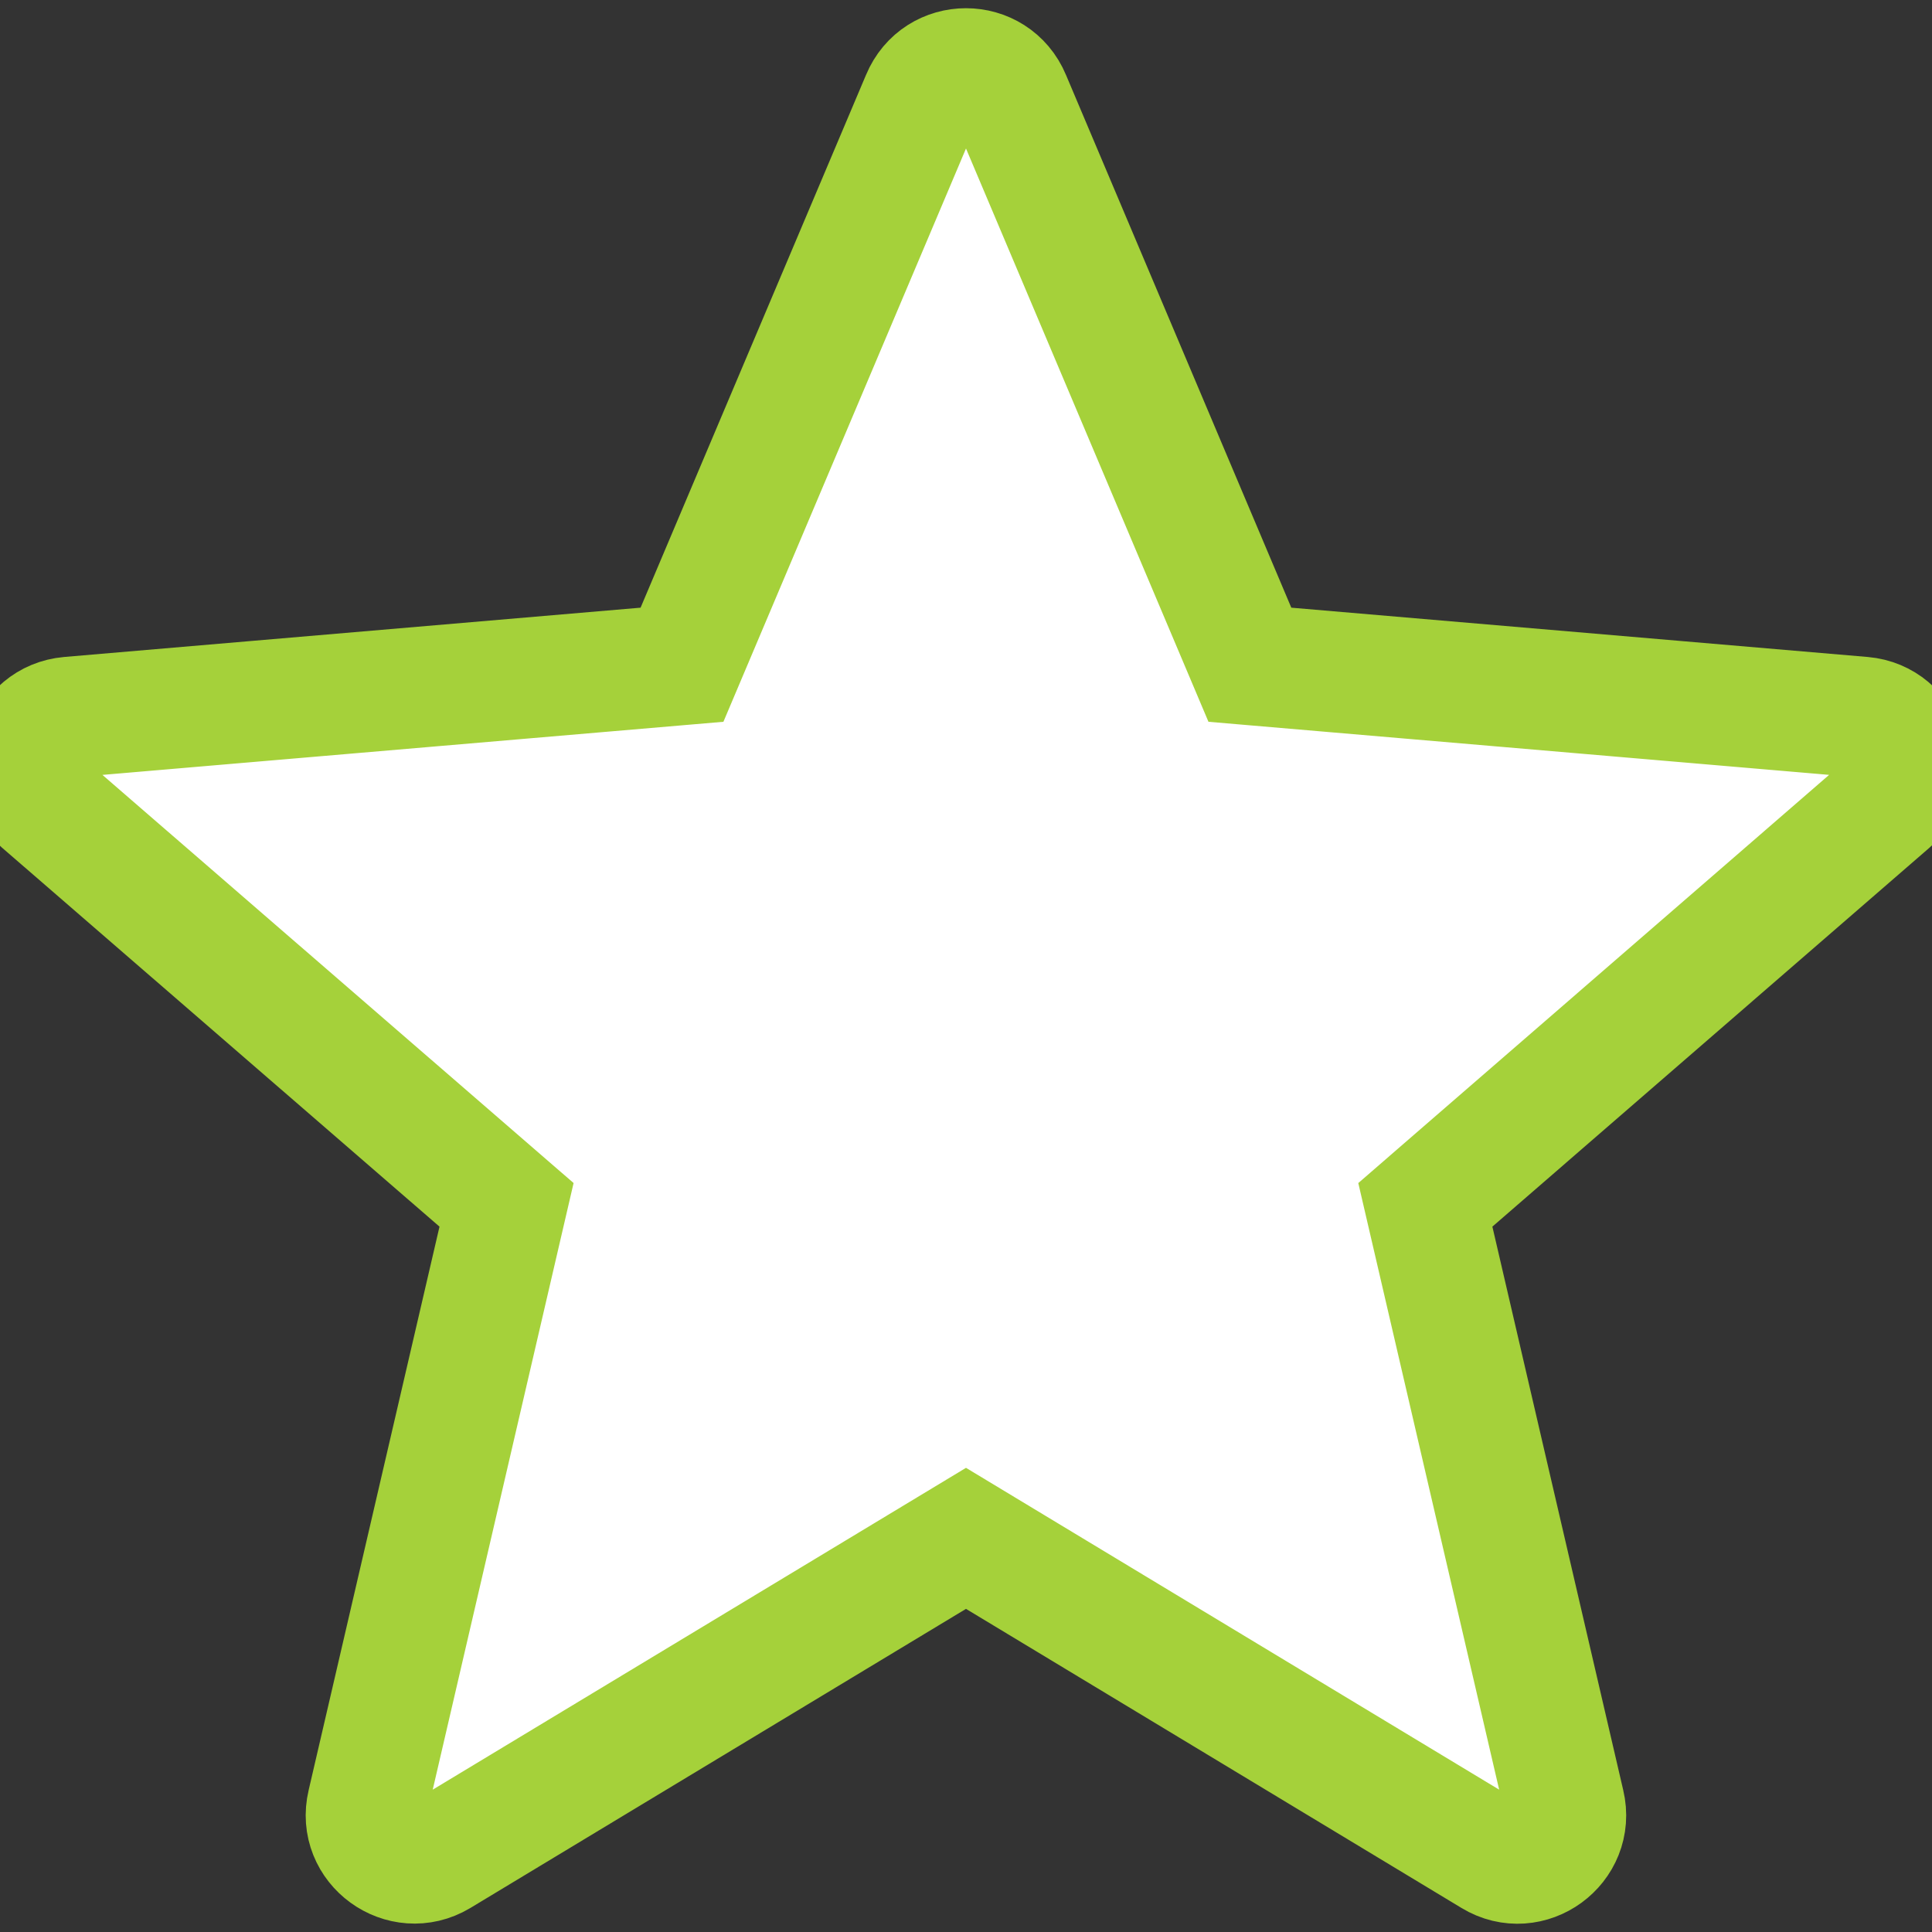 <?xml version="1.0" encoding="utf-8"?>
<!-- Generator: Adobe Illustrator 16.0.0, SVG Export Plug-In . SVG Version: 6.00 Build 0)  -->
<!DOCTYPE svg PUBLIC "-//W3C//DTD SVG 1.1//EN" "http://www.w3.org/Graphics/SVG/1.1/DTD/svg11.dtd">
<svg version="1.1" id="Laag_1" xmlns="http://www.w3.org/2000/svg" xmlns:xlink="http://www.w3.org/1999/xlink" x="0px" y="0px"
	 width="16px" height="16px" viewBox="0 0 16 16" enable-background="new 0 0 16 16" xml:space="preserve">
<rect x="0" y="0" width="16" height="16" fill="#333333" stroke="none"/>
<linearGradient id="SVGID_3_" gradientUnits="userSpaceOnUse" x1="0.207" y1="8" x2="15.792" y2="8">
	<stop  offset="0" style="stop-color:#ffffff"/>
	<stop  offset="1" style="stop-color:#ffffff"/>
</linearGradient>
<path fill="url(#SVGID_3_)" stroke="#A5D13A" d="M8.367,0.814l1.984,4.691l5.074,0.434c0.352,0.031,0.496,0.473,0.227,0.703l-3.848,3.336l1.152,4.961
	c0.082,0.344-0.293,0.617-0.594,0.434L8,12.74l-4.363,2.633c-0.301,0.18-0.676-0.09-0.594-0.434l1.152-4.961L0.344,6.642
	C0.078,6.408,0.223,5.97,0.574,5.939l5.074-0.434l1.985-4.691C7.769,0.486,8.23,0.486,8.367,0.814L8.367,0.814z M8.367,0.814"/>
</svg>
